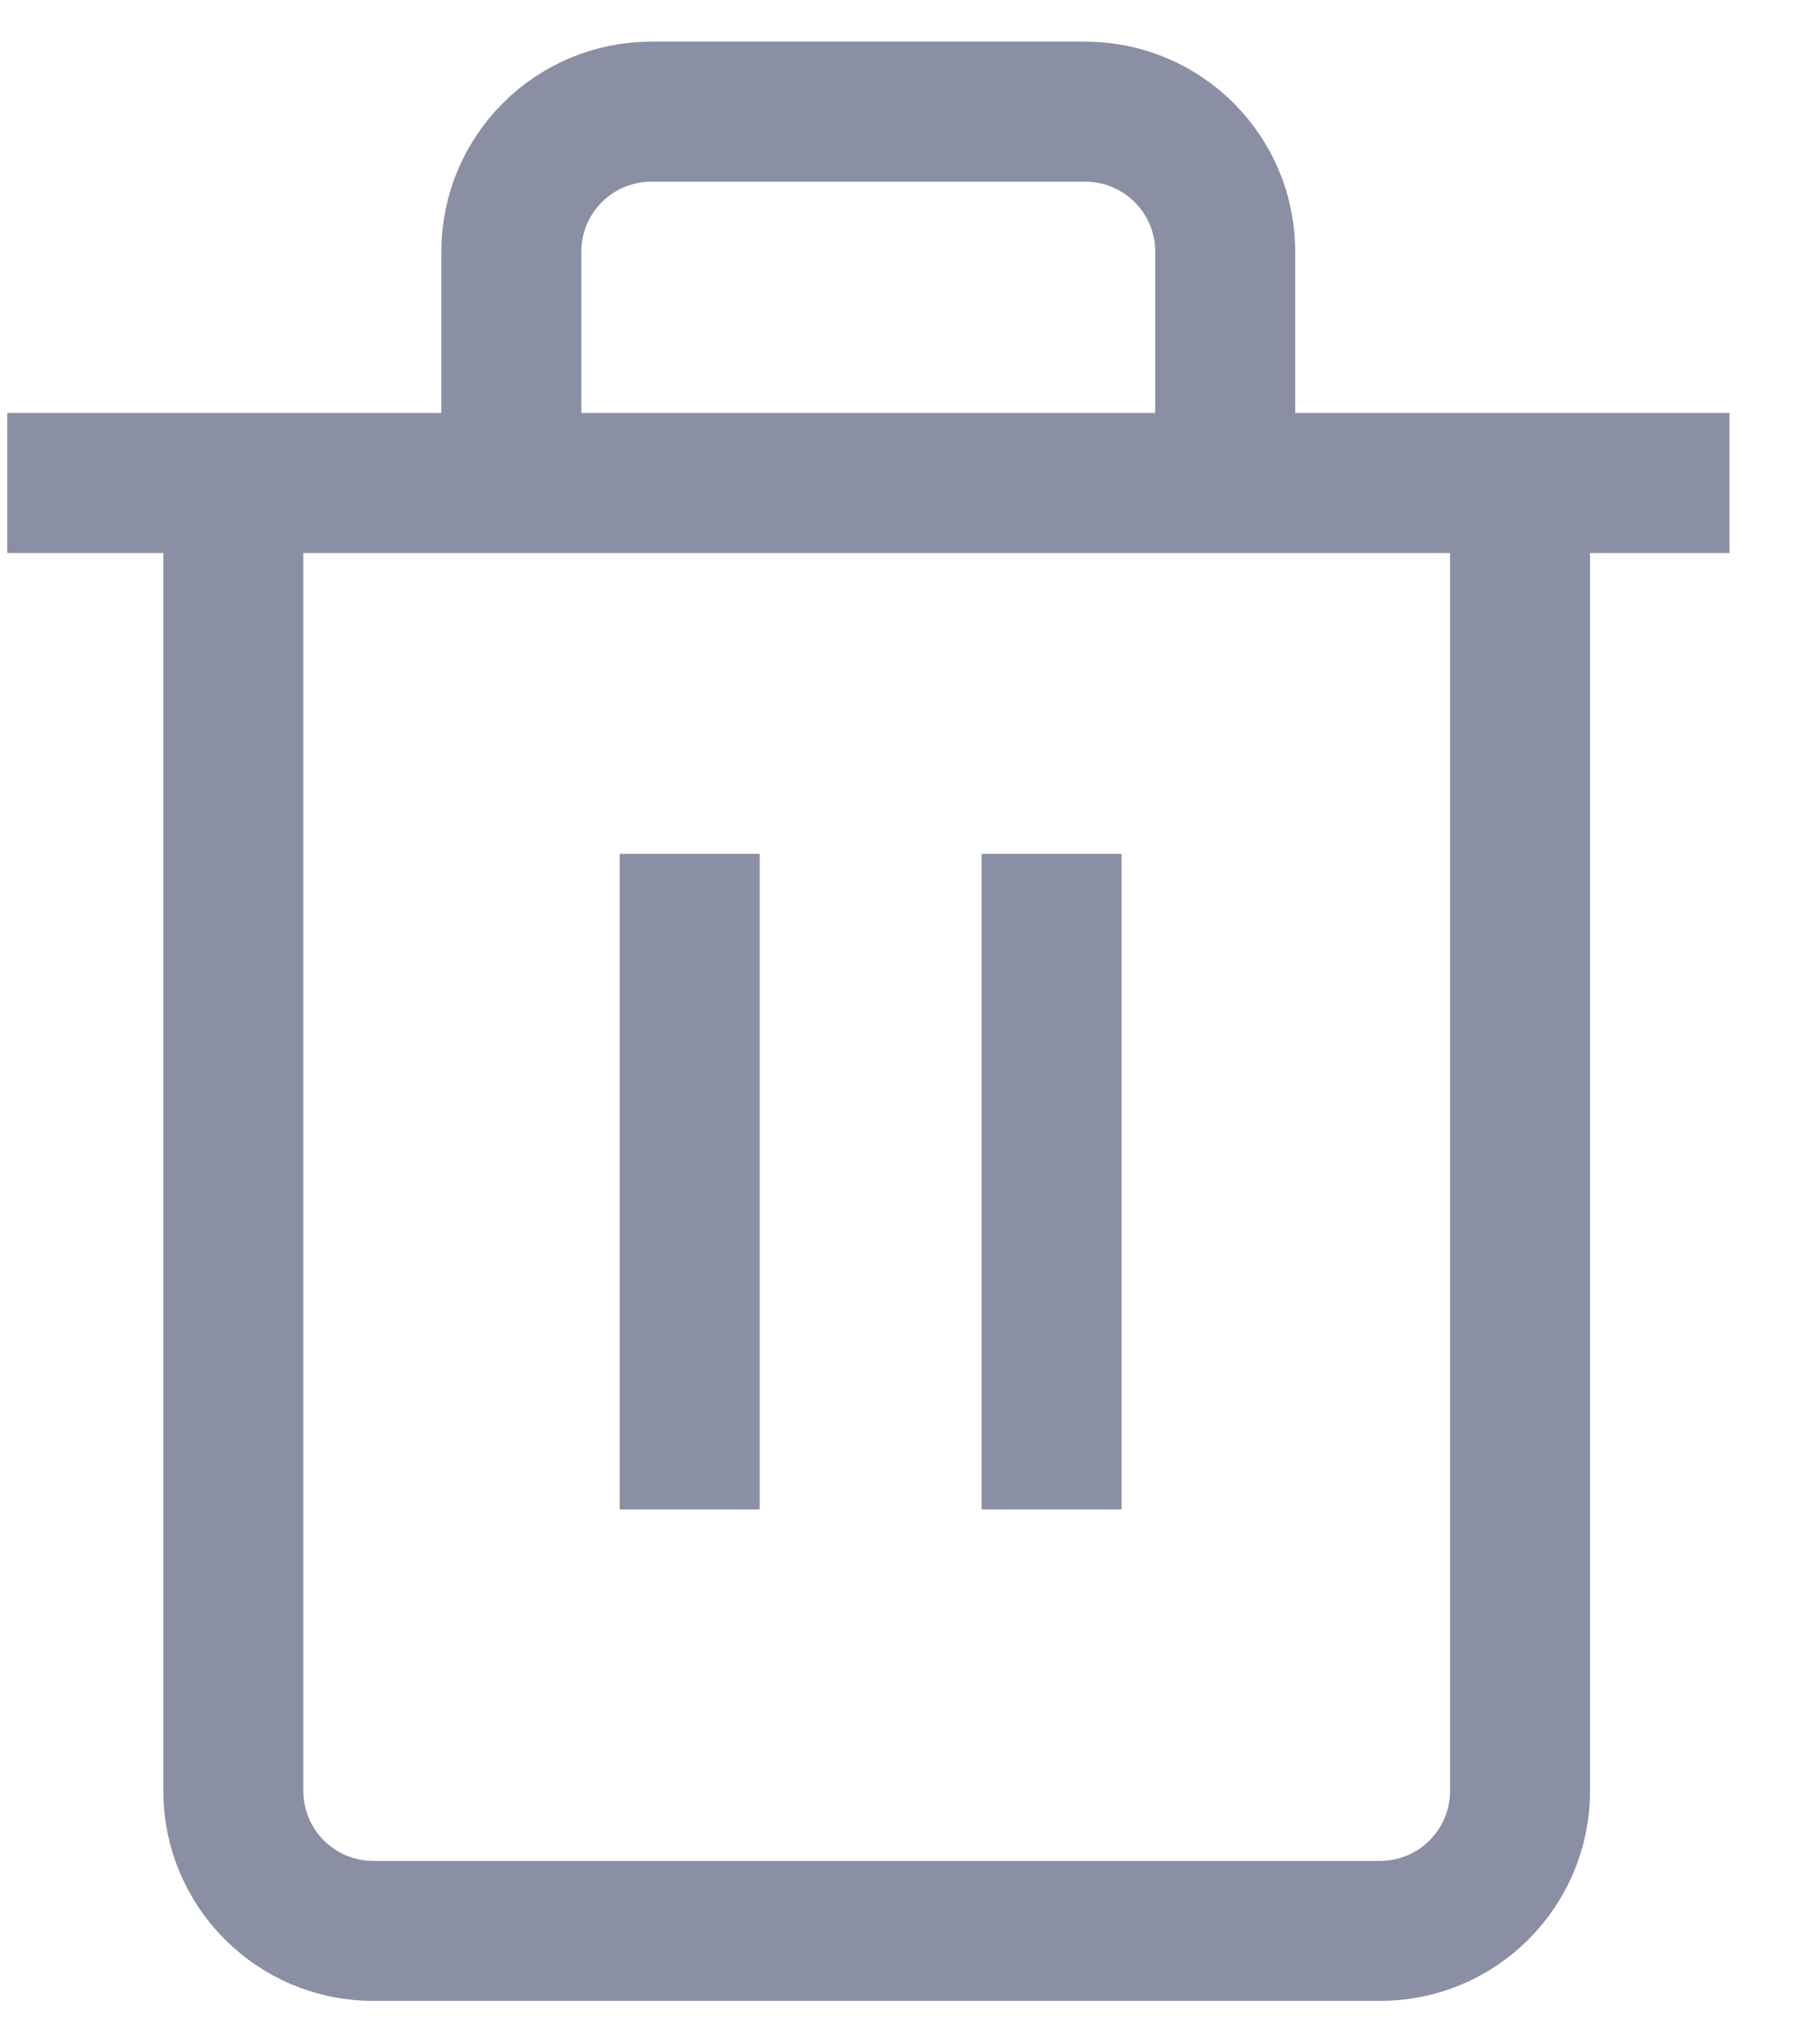 <?xml version="1.0" encoding="UTF-8"?>
<svg width="26px" height="29px" viewBox="0 0 26 29" version="1.1" xmlns="http://www.w3.org/2000/svg" xmlns:xlink="http://www.w3.org/1999/xlink">
    <title>Group 18</title>
    <g id="Page-1" stroke="none" stroke-width="1" fill="none" fill-rule="evenodd">
        <g id="Group-18" transform="translate(0.104, 1.595)" stroke="#8B8FA3" stroke-width="2">
            <line x1="0" y1="5.304" x2="24.603" y2="5.304" id="Path-34"></line>
            <path d="M3.229,5.304 L3.229,23.985 C3.229,25.089 4.125,25.985 5.229,25.985 L19.611,25.985 C20.715,25.985 21.611,25.089 21.611,23.985 L21.611,5.304 L21.611,5.304" id="Path-35"></path>
            <path d="M7.201,5.304 L7.201,2 C7.201,0.895 8.097,6.46995335e-16 9.201,0 L15.399,0 C16.503,-2.02906125e-16 17.399,0.895 17.399,2 L17.399,5.304 L17.399,5.304" id="Path-36"></path>
            <line x1="9.749" y1="10.601" x2="9.749" y2="19.964" id="Path-37"></line>
            <line x1="14.919" y1="10.601" x2="14.919" y2="19.964" id="Path-38"></line>
        </g>
    </g>
</svg>
